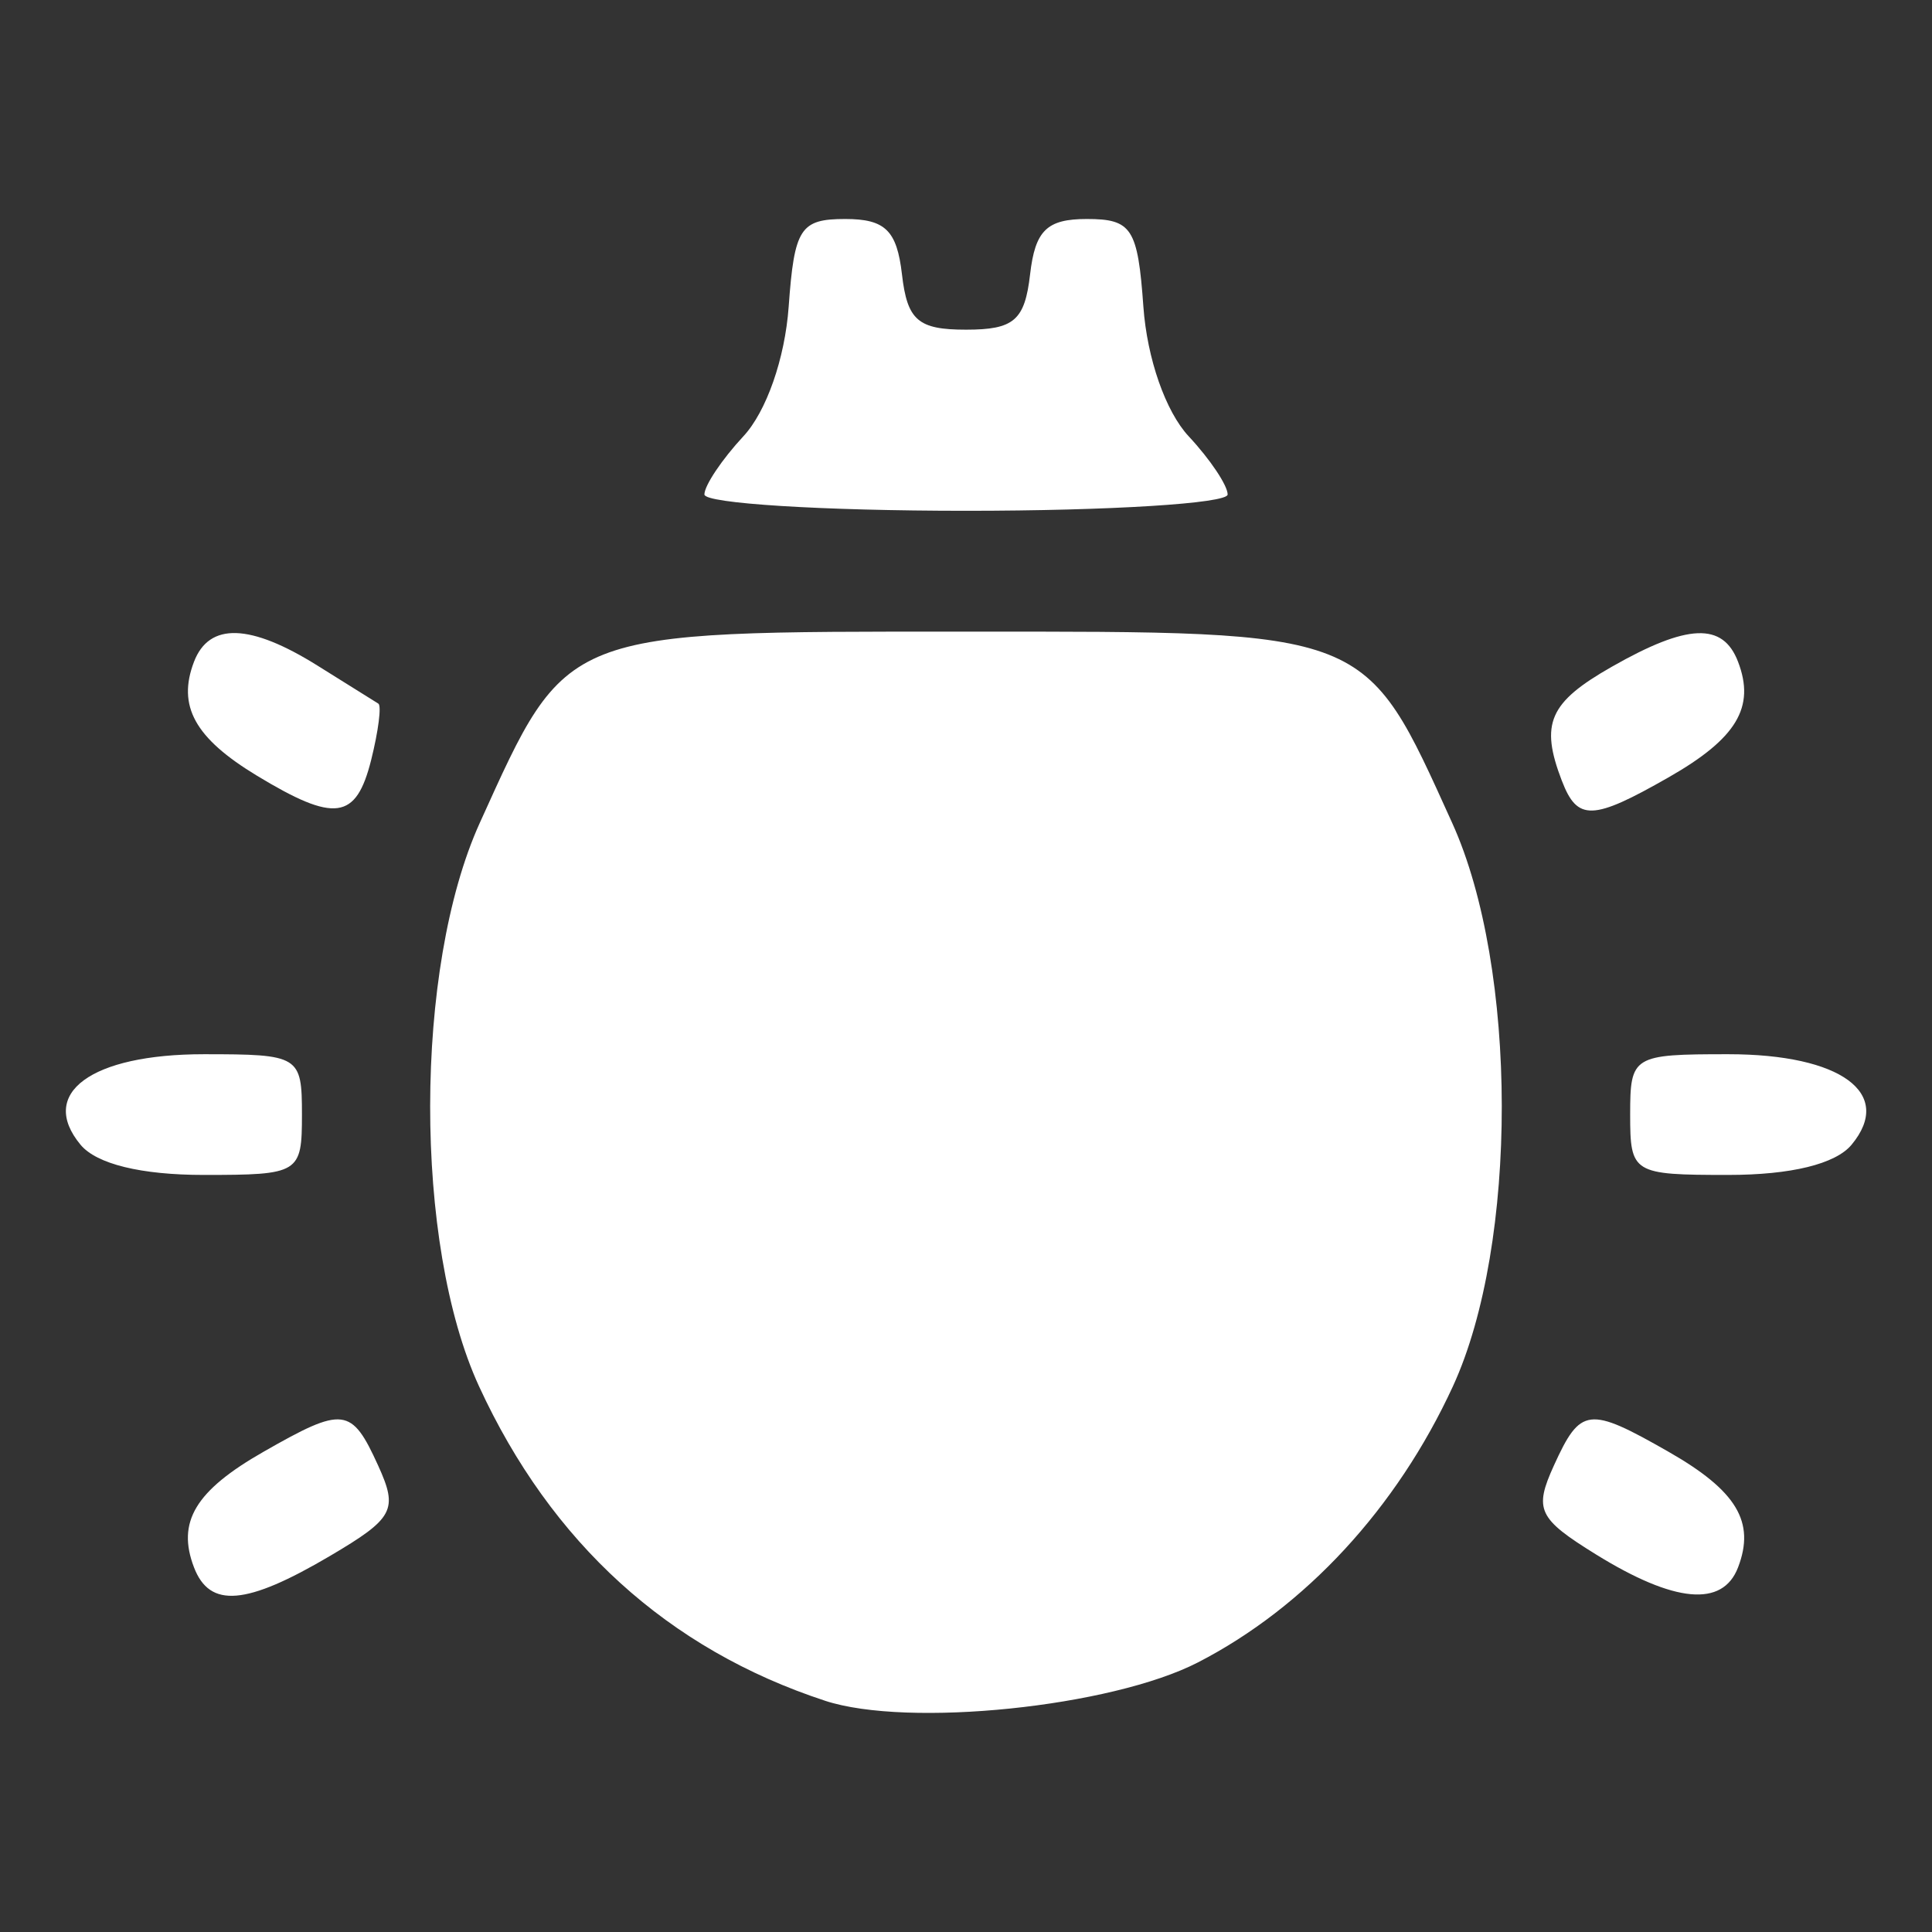 <?xml version="1.0" encoding="UTF-8" standalone="no"?>
<svg
   width="128"
   height="128"
   viewBox="0 0 33.867 33.867"
   version="1.1"
   id="svg5"
   xmlns="http://www.w3.org/2000/svg"
   xmlns:svg="http://www.w3.org/2000/svg">
  <rect x="0" y="0" width="33.867" height="33.867" fill="#333333" stroke="none"/>
  <defs
     id="defs2" />
  <g
     id="layer1"
     transform="translate(-71.924,-121.809)">
    <path
       style="fill:#ffffff;stroke-width:0.353"
       d="m 86.386,151.622 c -2.749,-0.902 -4.802,-2.768 -6.065,-5.512 -1.147,-2.492 -1.141,-7.33 0.012,-9.873 1.545,-3.408 1.414,-3.356 8.524,-3.356 7.111,0 6.979,-0.052 8.524,3.356 1.153,2.543 1.159,7.381 0.012,9.873 -0.982,2.133 -2.585,3.87 -4.469,4.84 -1.521,0.783 -5.084,1.15 -6.539,0.672 z m -11.061,-2.337 c -0.306,-0.797 0.024,-1.346 1.22,-2.028 1.4,-0.8 1.541,-0.783 2.007,0.241 0.355,0.779 0.277,0.925 -0.845,1.587 -1.467,0.865 -2.106,0.919 -2.382,0.2 z m 24.575,-0.228 c -1.015,-0.628 -1.089,-0.785 -0.737,-1.558 0.467,-1.025 0.607,-1.042 2.008,-0.242 1.196,0.683 1.526,1.231 1.22,2.028 -0.269,0.702 -1.113,0.625 -2.491,-0.228 z m -26.564,-7.181 c -0.748,-0.902 0.185,-1.587 2.16,-1.587 1.677,0 1.721,0.027 1.721,1.058 0,1.031 -0.044,1.058 -1.721,1.058 -1.099,0 -1.879,-0.191 -2.16,-0.529 z m 27.164,-0.529 c 0,-1.031 0.044,-1.058 1.721,-1.058 1.975,0 2.908,0.686 2.16,1.587 -0.281,0.338 -1.061,0.529 -2.16,0.529 -1.677,0 -1.721,-0.027 -1.721,-1.058 z m -24.073,-5.941 c -1.088,-0.659 -1.399,-1.222 -1.102,-1.997 0.266,-0.693 0.986,-0.67 2.168,0.07 0.527,0.329 1.005,0.628 1.063,0.664 0.058,0.036 0.001,0.481 -0.126,0.989 -0.264,1.051 -0.635,1.102 -2.003,0.274 z m 22.876,0.091 c -0.386,-1.005 -0.225,-1.374 0.875,-2 1.329,-0.757 1.948,-0.781 2.213,-0.088 0.306,0.797 -0.024,1.346 -1.22,2.028 -1.331,0.76 -1.596,0.768 -1.868,0.059 z m -15.031,-5.02 c 0,-0.157 0.308,-0.616 0.683,-1.02 0.403,-0.433 0.729,-1.364 0.794,-2.271 0.099,-1.376 0.203,-1.538 0.992,-1.538 0.7,0 0.905,0.2 0.994,0.97 0.093,0.807 0.282,0.97 1.123,0.97 0.841,0 1.03,-0.163 1.123,-0.97 0.089,-0.77 0.294,-0.97 0.994,-0.97 0.789,0 0.894,0.162 0.992,1.538 0.065,0.908 0.39,1.838 0.794,2.271 0.376,0.403 0.683,0.862 0.683,1.02 0,0.157 -2.064,0.286 -4.586,0.286 -2.522,0 -4.586,-0.129 -4.586,-0.286 z"
       id="path1248" />
  </g>
</svg>
